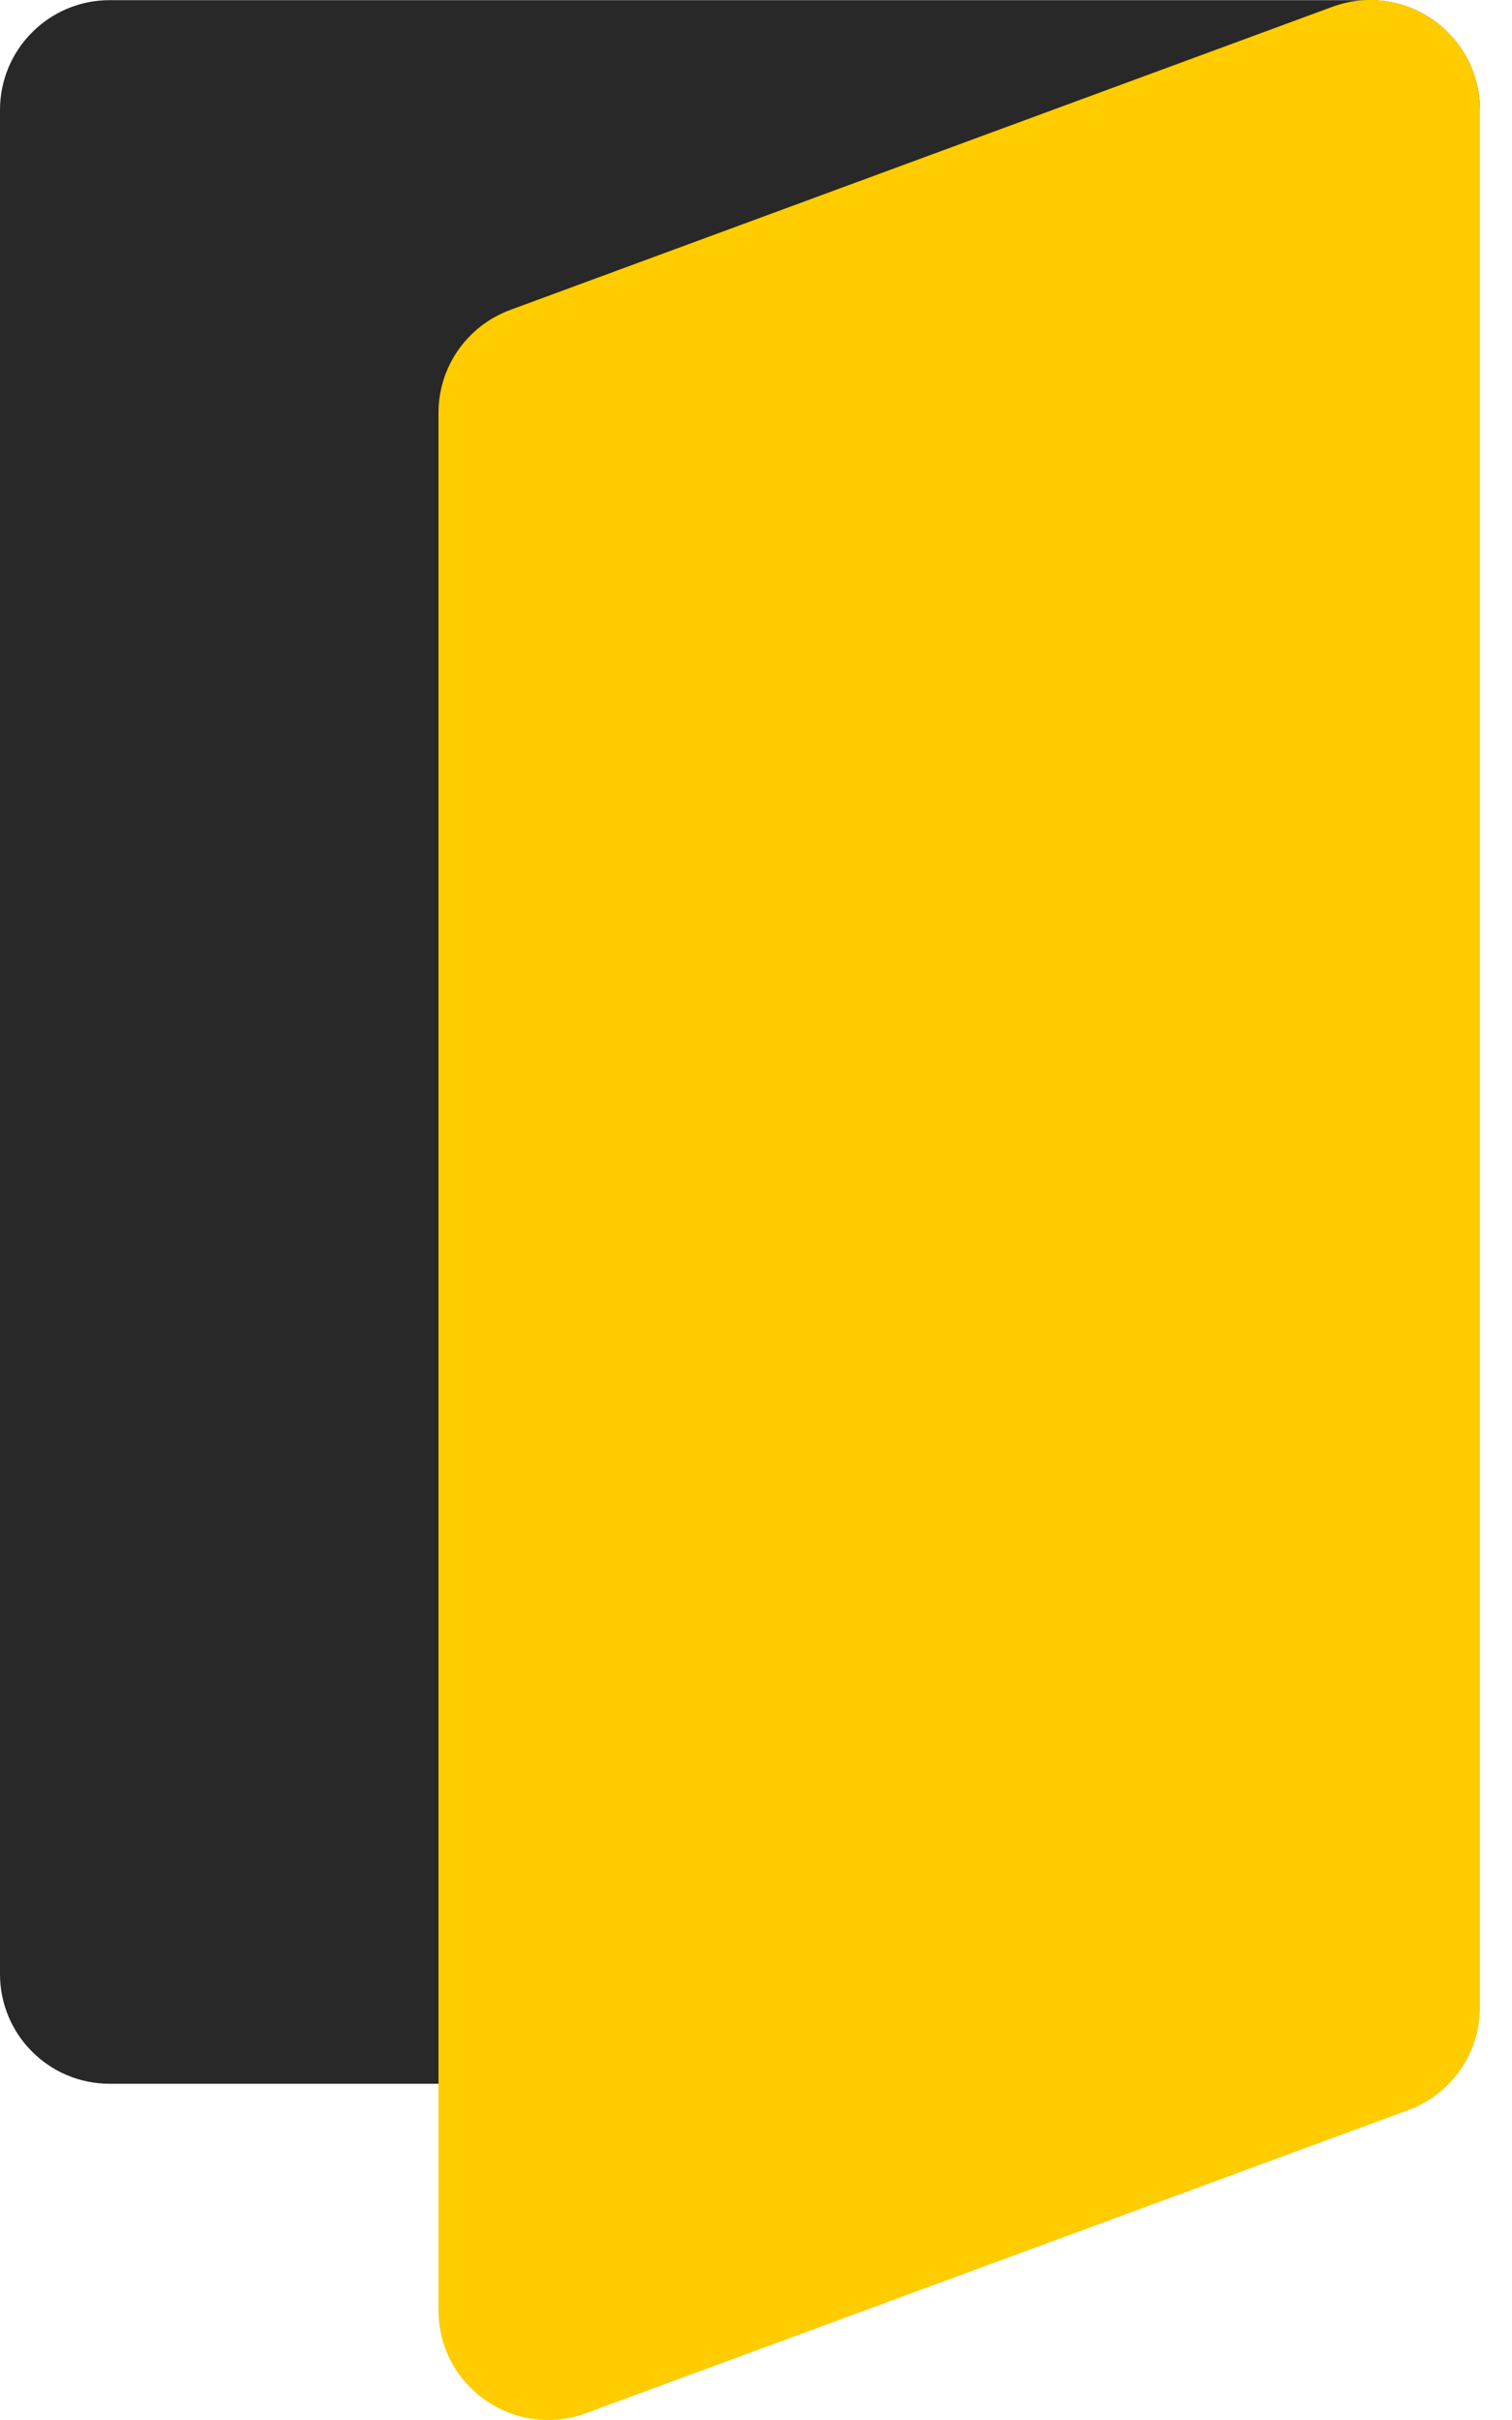 <svg width="10" height="16" viewBox="0 0 10 16" fill="none" xmlns="http://www.w3.org/2000/svg">
<path d="M0 0.727C0 0.326 0.325 0.001 0.725 0.001H9.063C9.463 0.001 9.788 0.326 9.788 0.727V13.052C9.788 13.453 9.463 13.777 9.063 13.777H0.725C0.325 13.777 0 13.453 0 13.052V0.727Z" fill="#282828"/>
<path d="M2.9 2.729C2.9 2.425 3.09 2.154 3.375 2.049L8.812 0.045C9.286 -0.129 9.788 0.221 9.788 0.726V13.271C9.788 13.575 9.599 13.846 9.314 13.951L3.876 15.955C3.403 16.129 2.9 15.779 2.9 15.274V2.729Z" fill="#FFCC00"/>
</svg>
